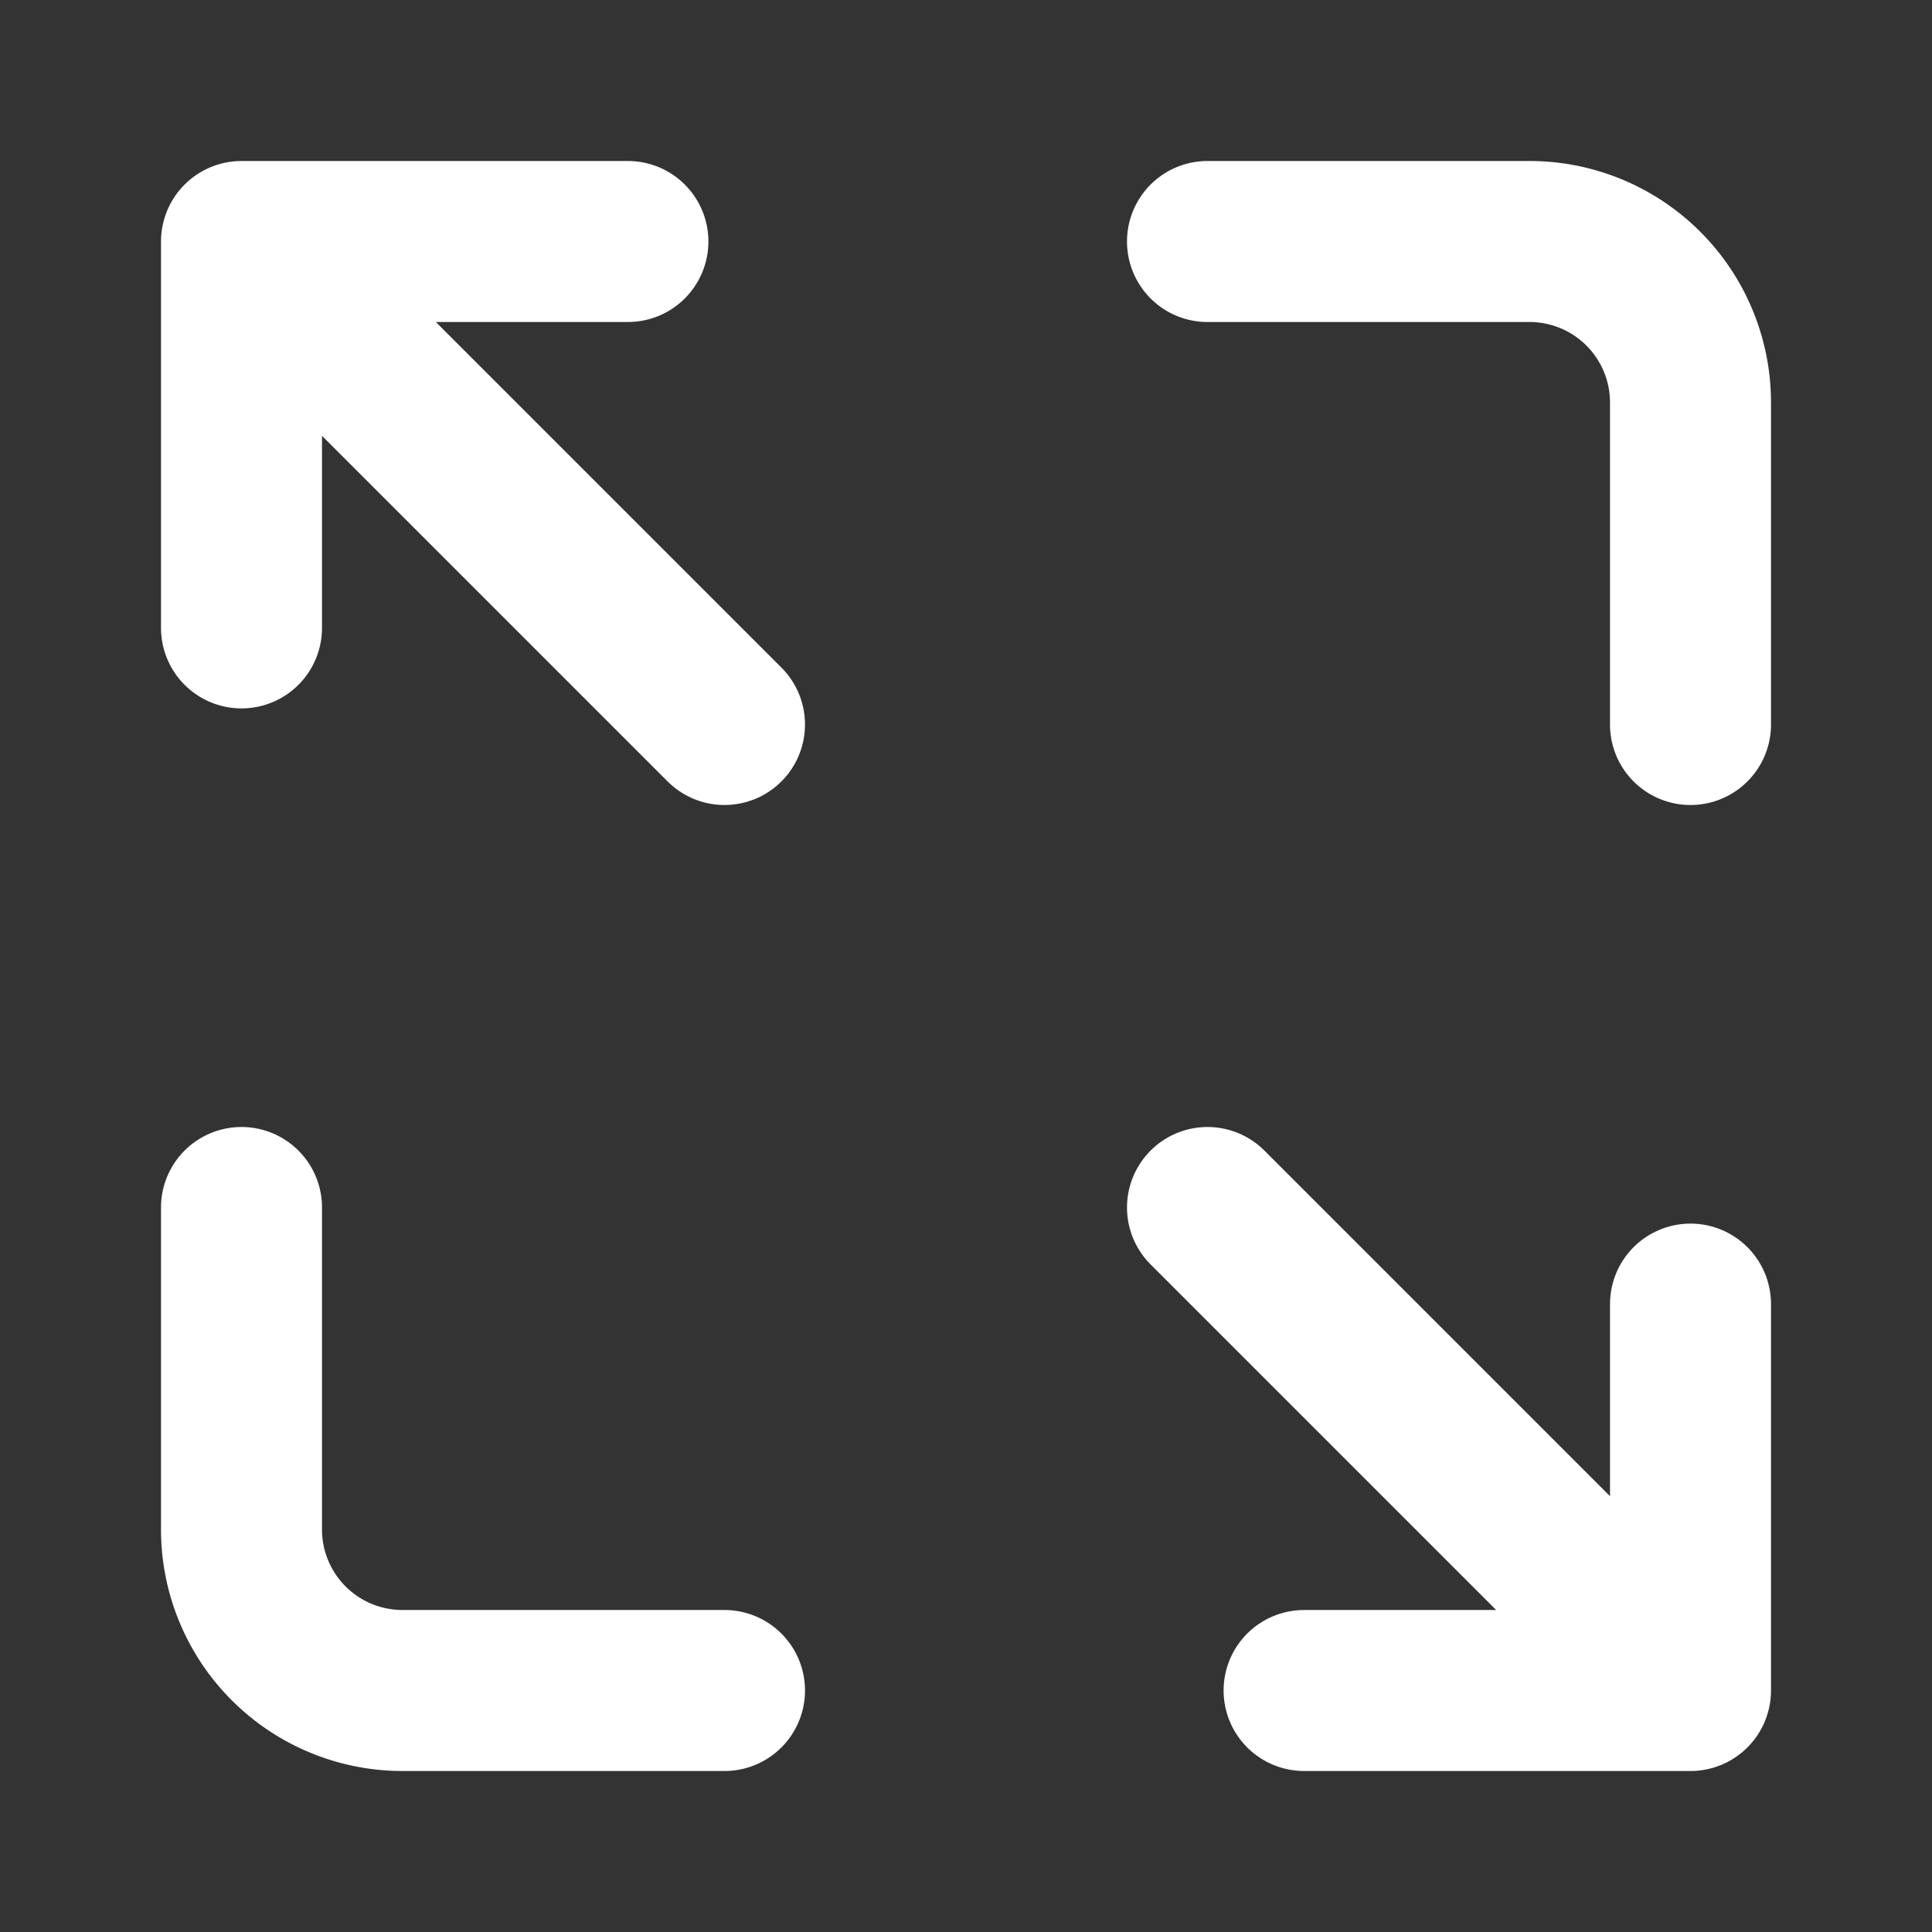 <svg xmlns="http://www.w3.org/2000/svg" width="16" height="16" viewBox="0 0 24 24" fill="none" stroke="white" stroke-width="2" stroke-linecap="round" stroke-linejoin="round">
  <rect x="0" y="0" width="24" height="24" fill="#333333" stroke="none"/>
  <path d="m21 21-6-6m6 6v-4.8m0 4.8h-4.8"/>
  <path d="m3 3 6 6m-6-6v4.8M3 3h4.8"/>
  <path d="M9 21H5a2 2 0 0 1-2-2v-4"/>
  <path d="m15 3h4a2 2 0 0 1 2 2v4"/>
</svg> 